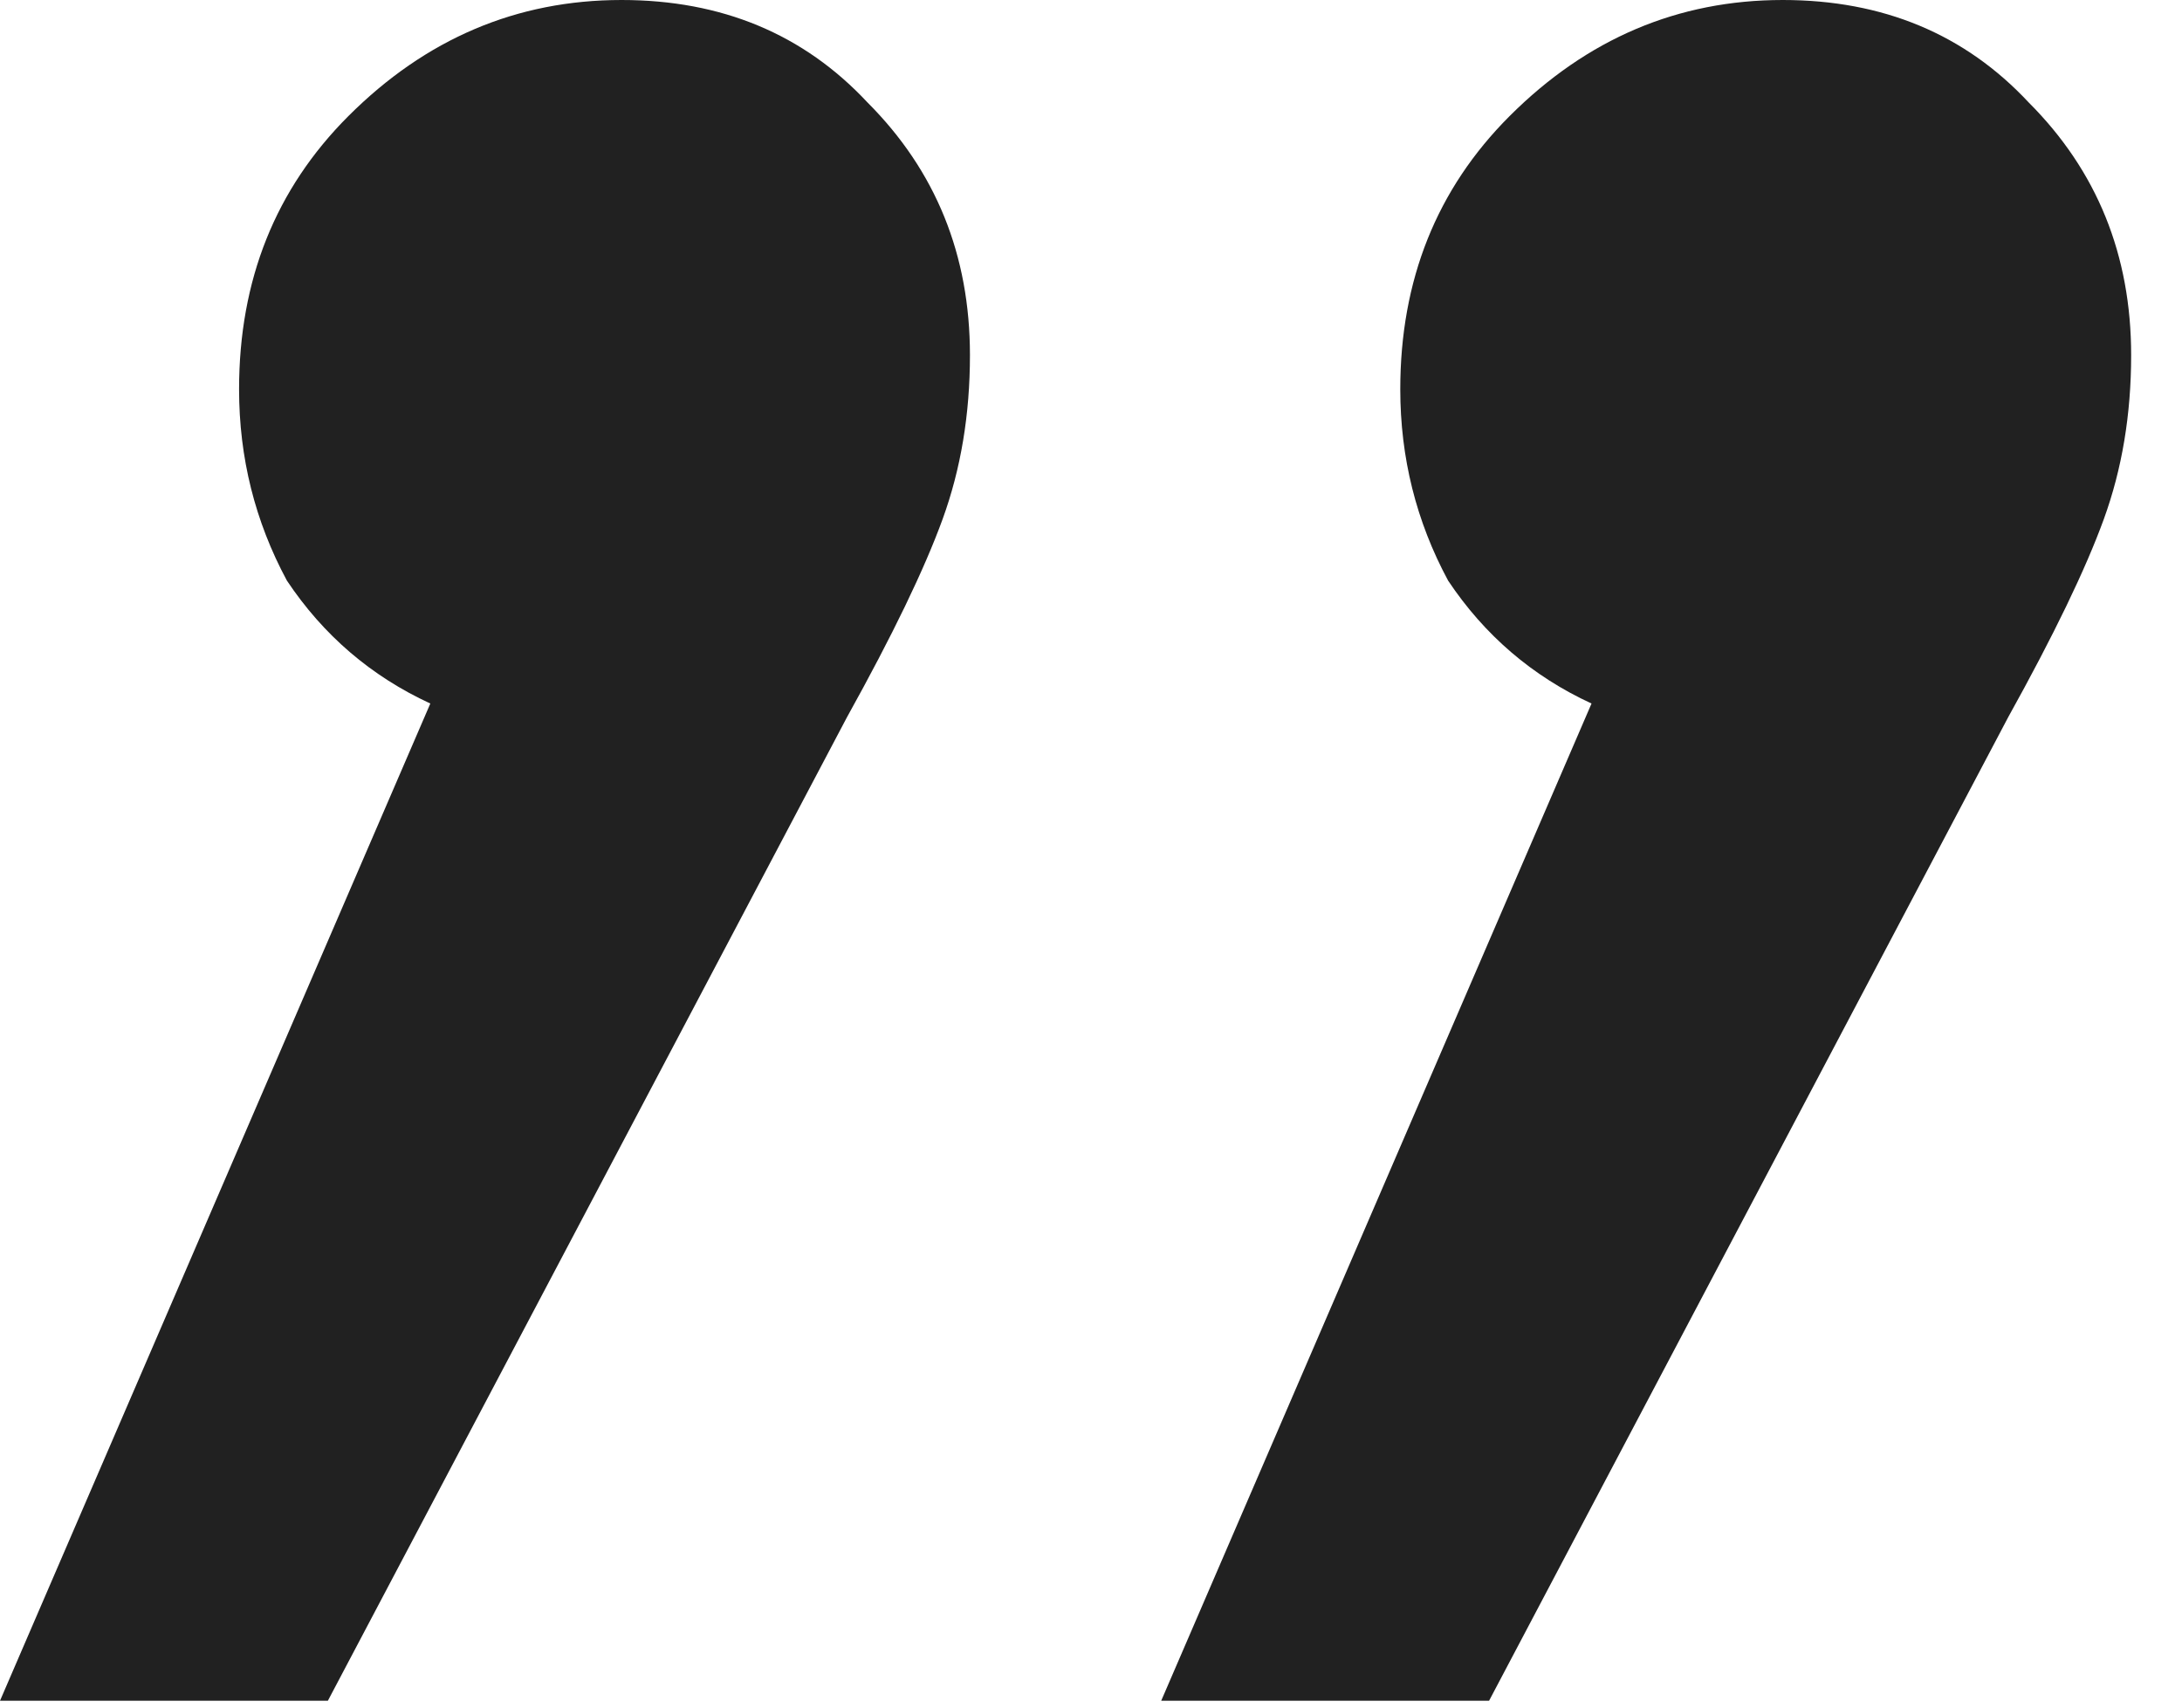 <svg width="23" height="18" viewBox="0 0 23 18" fill="none" xmlns="http://www.w3.org/2000/svg">
<path d="M6.552 0C7.608 0 8.472 0.36 9.144 1.08C9.864 1.8 10.224 2.688 10.224 3.744C10.224 4.368 10.128 4.944 9.936 5.472C9.744 6 9.408 6.696 8.928 7.56L3.456 17.928H0L4.536 7.416C3.912 7.128 3.408 6.696 3.024 6.12C2.688 5.496 2.52 4.824 2.52 4.104C2.52 2.952 2.904 1.992 3.672 1.224C4.488 0.408 5.448 0 6.552 0ZM18.792 0C19.848 0 20.712 0.36 21.384 1.08C22.104 1.8 22.464 2.688 22.464 3.744C22.464 4.368 22.368 4.944 22.176 5.472C21.984 6 21.648 6.696 21.168 7.56L15.696 17.928H12.24L16.776 7.416C16.152 7.128 15.648 6.696 15.264 6.12C14.928 5.496 14.76 4.824 14.76 4.104C14.76 2.952 15.144 1.992 15.912 1.224C16.728 0.408 17.688 0 18.792 0Z" fill="#212121"/>
</svg>
